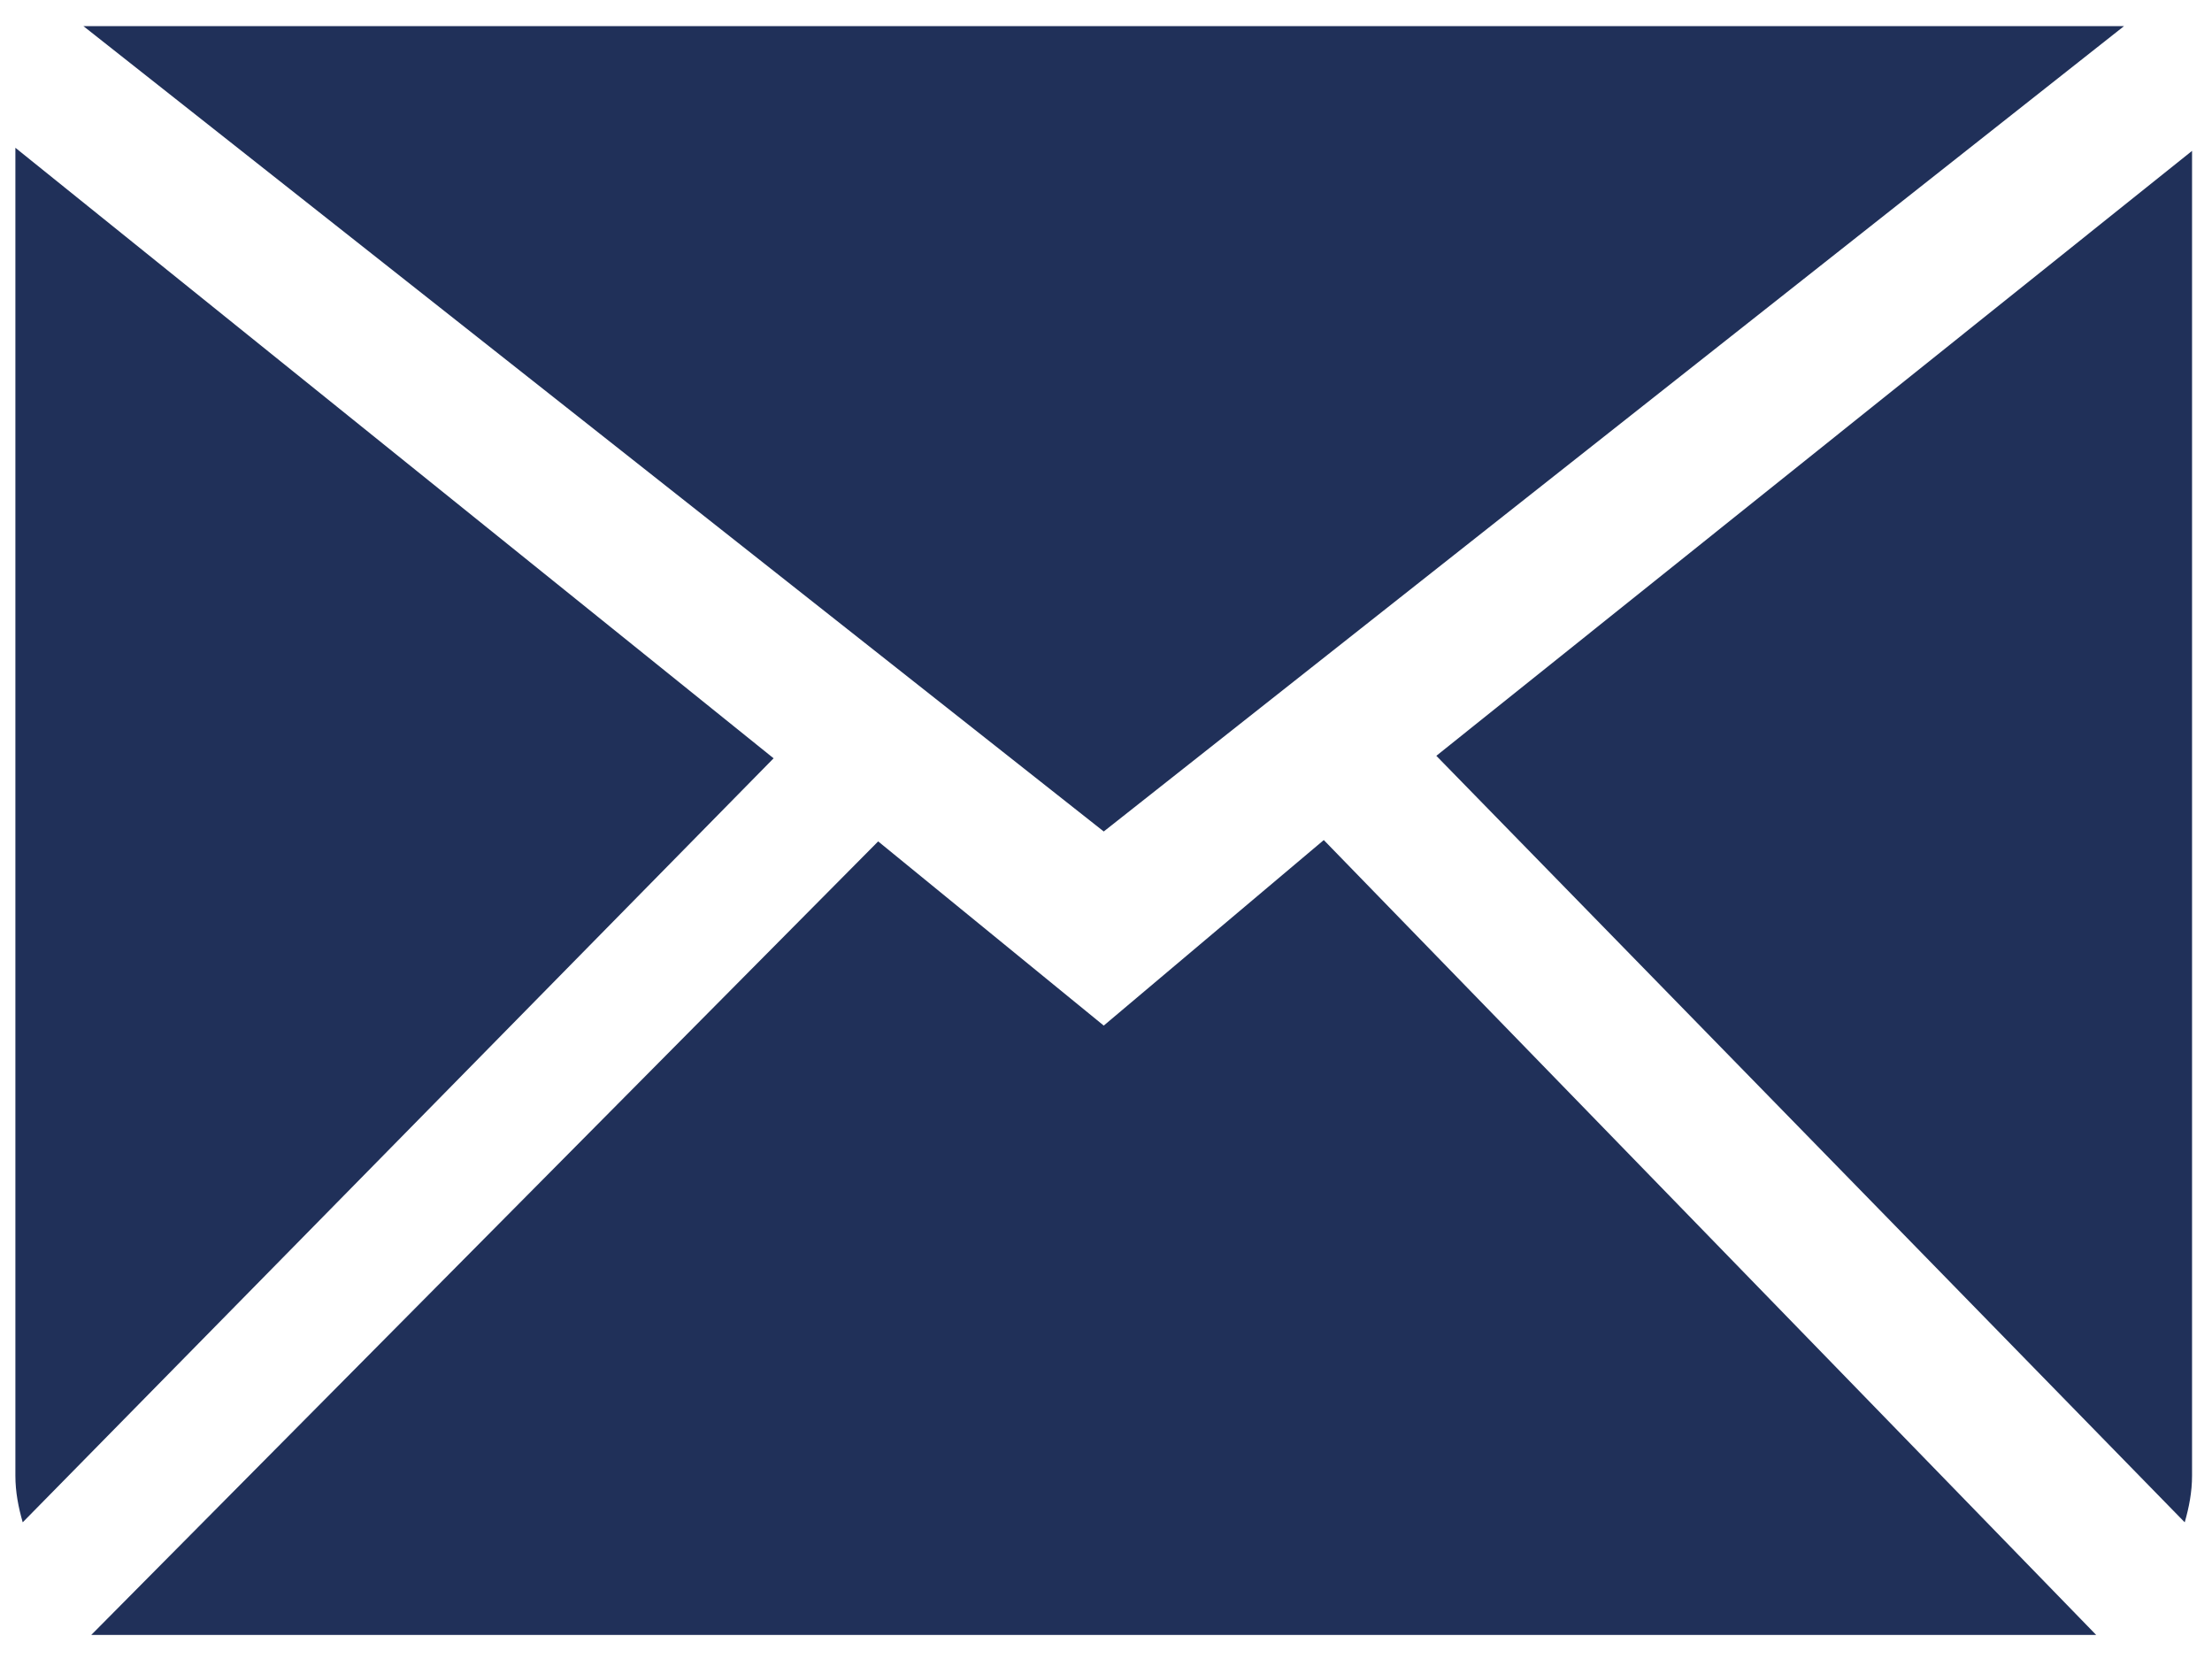<svg width="48" height="36" viewBox="0 0 48 36" fill="none" xmlns="http://www.w3.org/2000/svg">
<path fill-rule="evenodd" clip-rule="evenodd" d="M23.951 22.255L19.056 18.258L1.98 35.478H45.487L28.726 18.229L23.951 22.255ZM31.168 16.401L47.408 33.034C47.501 32.711 47.567 32.377 47.567 32.023V3.274L31.168 16.401ZM0.334 3.207V32.023C0.334 32.377 0.4 32.711 0.493 33.034L16.787 16.455L0.334 3.207ZM46.091 0.567H1.81L23.951 18.043L46.091 0.567Z" fill="#203059"/>
</svg>
